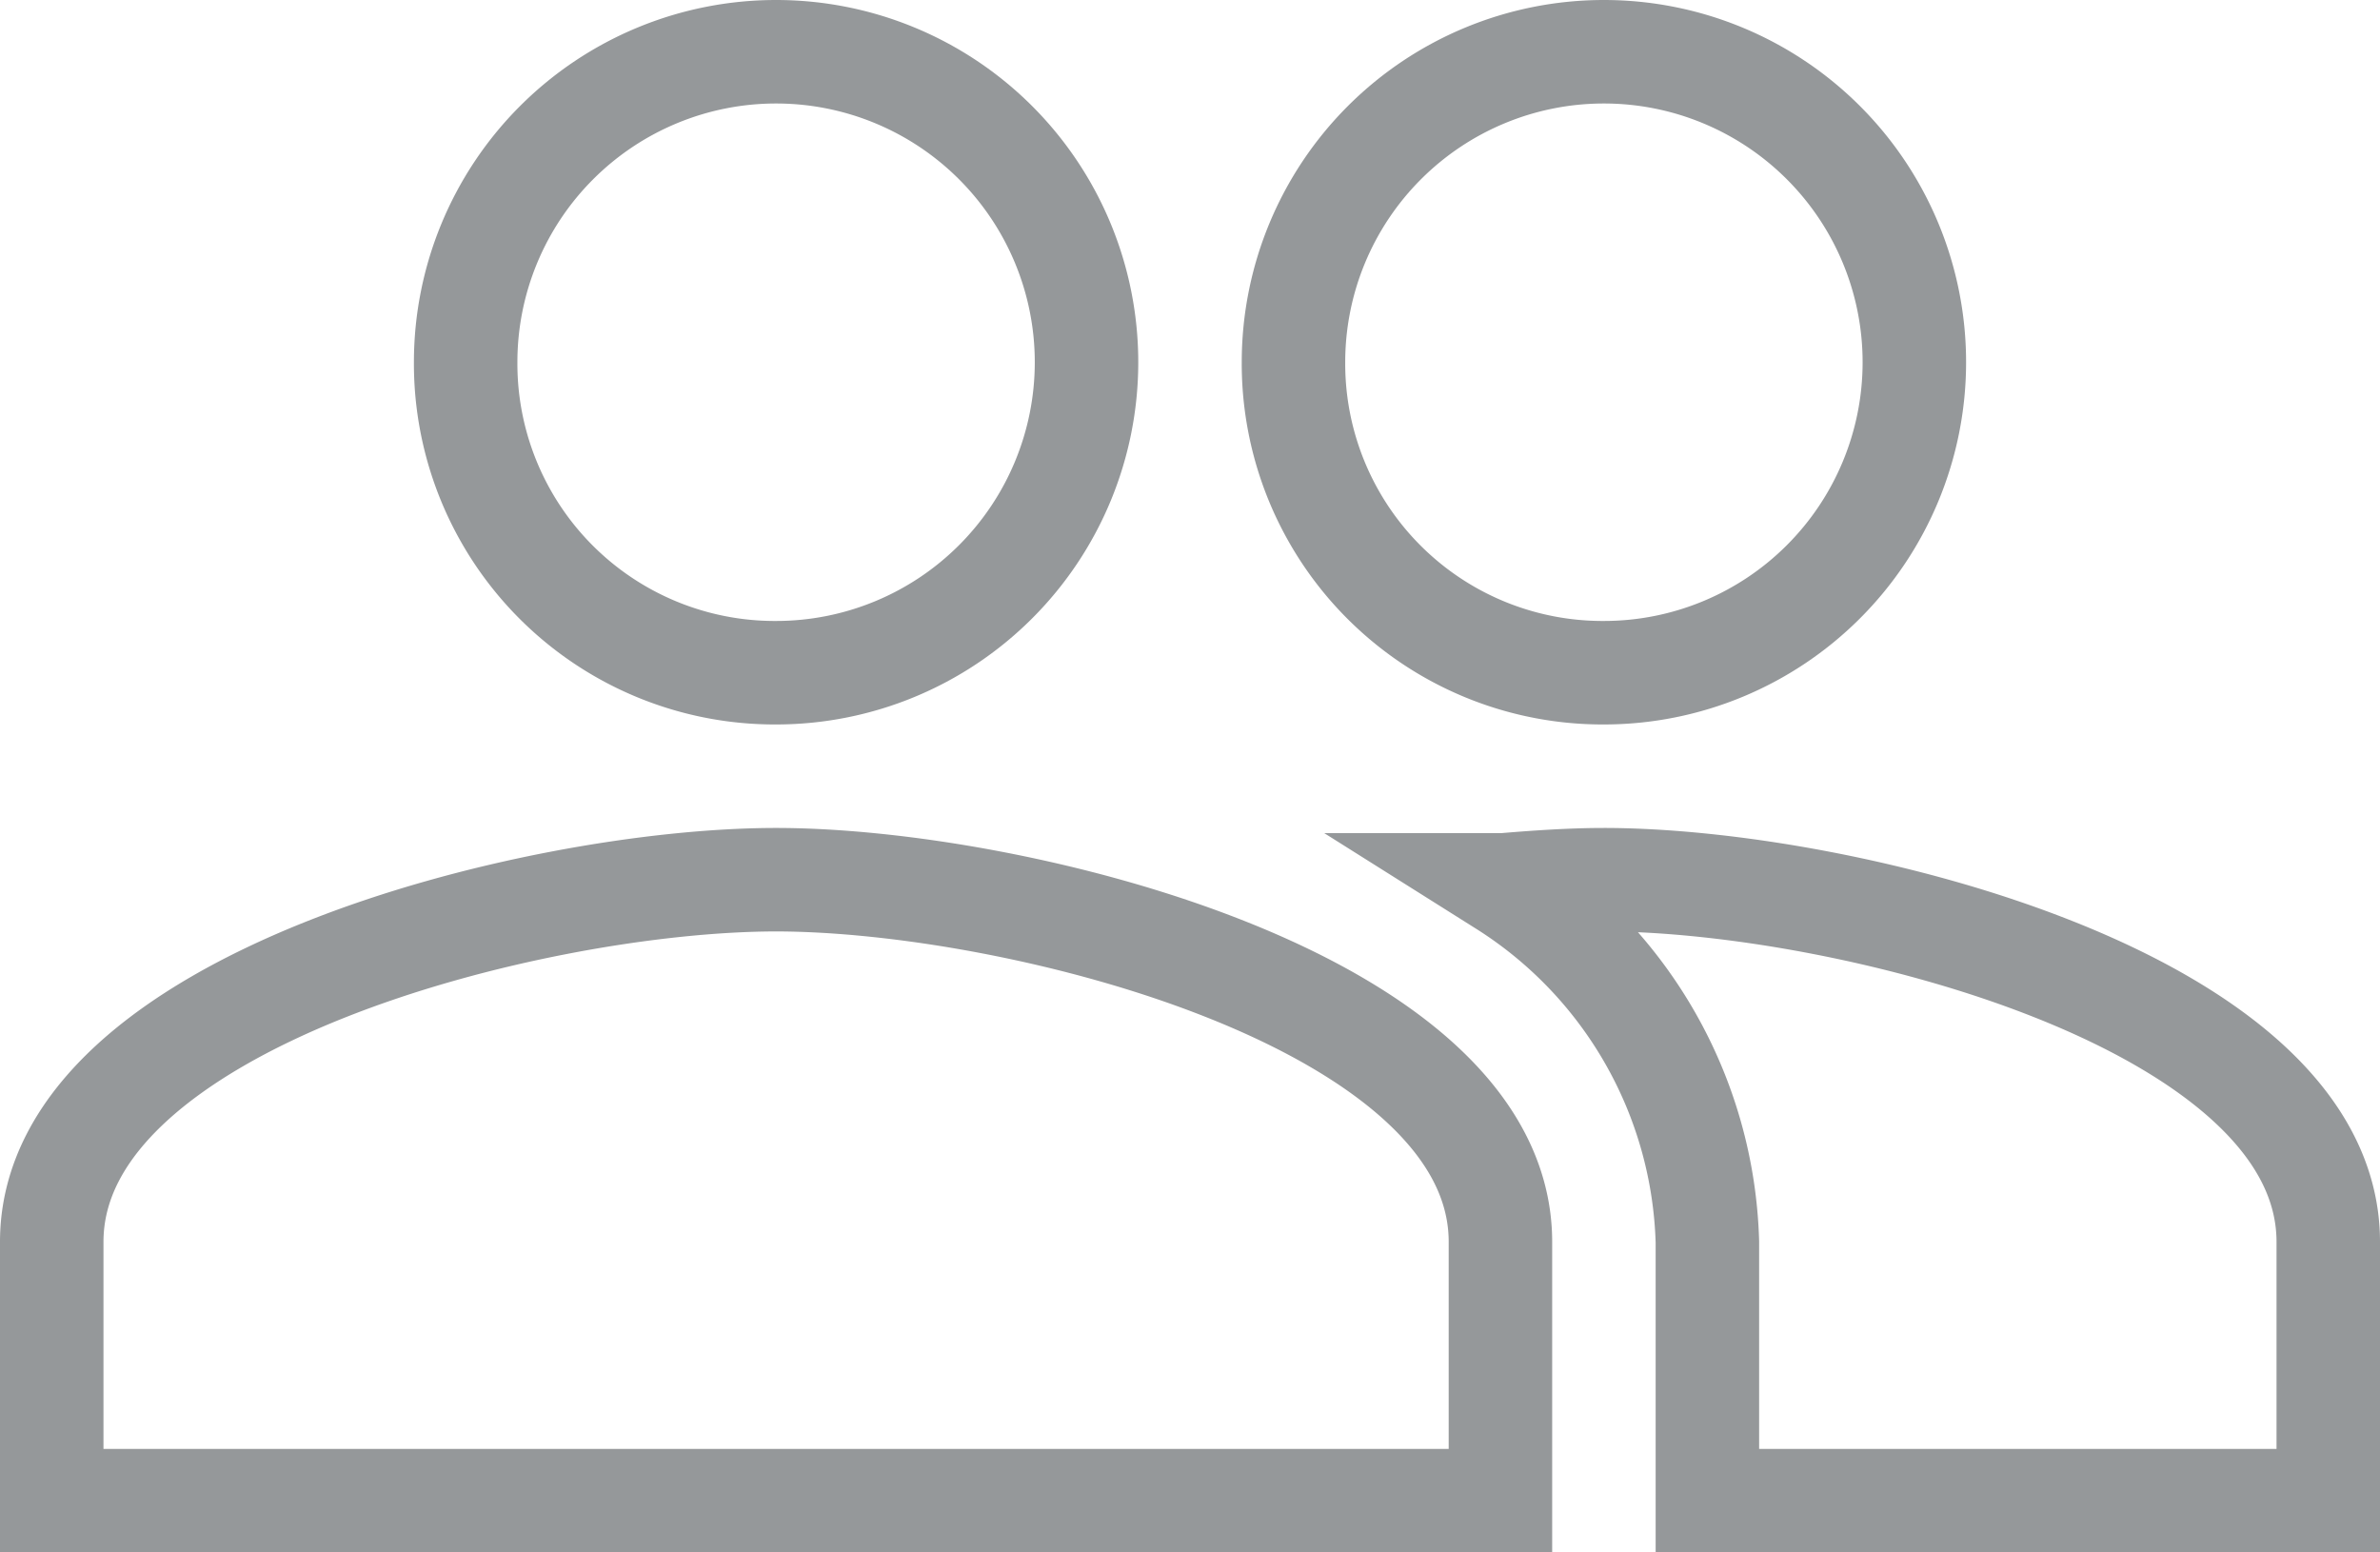 <svg xmlns="http://www.w3.org/2000/svg" width="23" height="15" viewBox="0 0 23 15"><defs><style>.a{fill:none;stroke:#95989a;}</style></defs><path class="a" d="M16,11a3,3,0,1,0-3-3A2.987,2.987,0,0,0,16,11ZM8,11A3,3,0,1,0,5,8,2.987,2.987,0,0,0,8,11Zm0,2c-2.33,0-7,1.17-7,3.5V19H15V16.5C15,14.17,10.33,13,8,13Zm8,0c-.29,0-.62.02-.97.05A4.22,4.22,0,0,1,17,16.5V19h6V16.5C23,14.17,18.33,13,16,13Z" transform="translate(-0.5 -4.5)"/></svg>